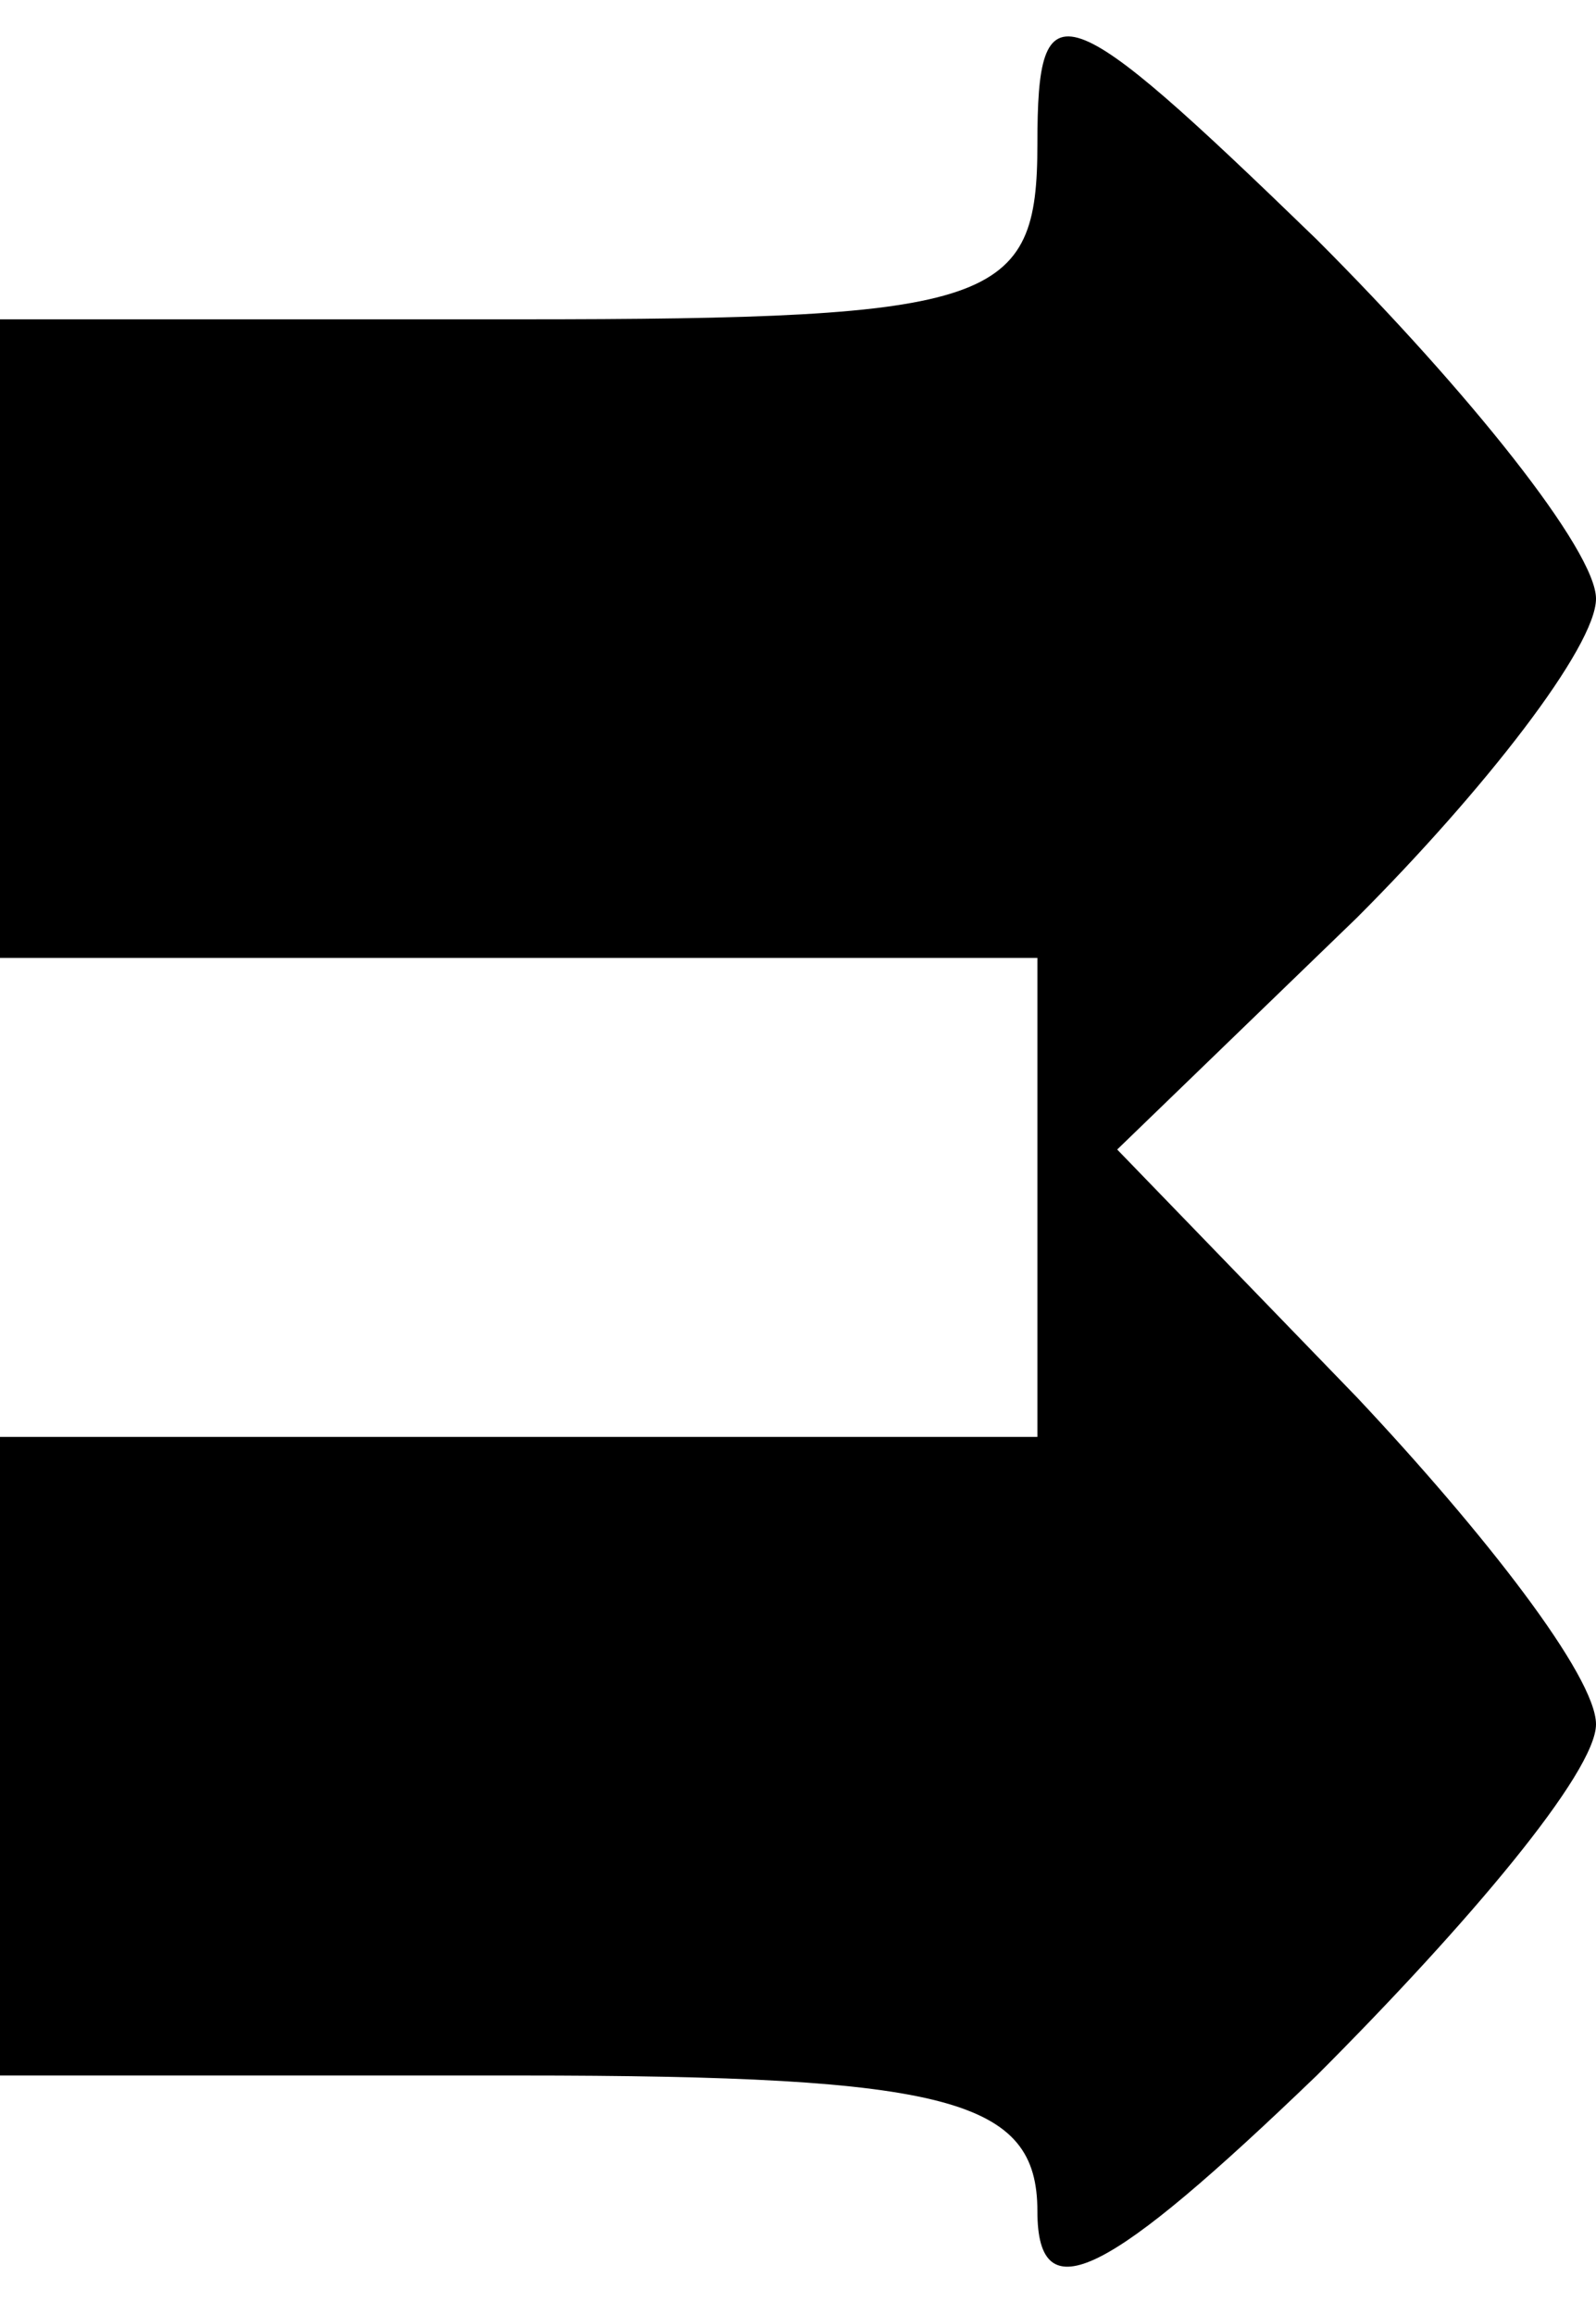 <?xml version="1.0" standalone="no"?>
<!DOCTYPE svg PUBLIC "-//W3C//DTD SVG 20010904//EN"
 "http://www.w3.org/TR/2001/REC-SVG-20010904/DTD/svg10.dtd">
<svg version="1.0" xmlns="http://www.w3.org/2000/svg"
 width="20pt" height="29pt" viewBox="0 0 20 29"
 preserveAspectRatio="xMidYMid meet">
<g transform="translate(0,29) scale(0.1,-0.1)"
fill="#000000" stroke="none">
<path d="M130 272 c0 -20 -5 -22 -65 -22 l-65 0 0 -40 0 -40 65 0 65 0 0 -30
0 -30 -65 0 -65 0 0 -40 0 -40 65 0 c54 0 65 -3 65 -17 0 -13 9 -8 35 17 19
19 35 38 35 44 0 6 -14 24 -30 41 l-30 31 30 29 c16 16 30 34 30 40 0 6 -16
26 -35 45 -32 31 -35 32 -35 12z"/>
</g>
</svg>
